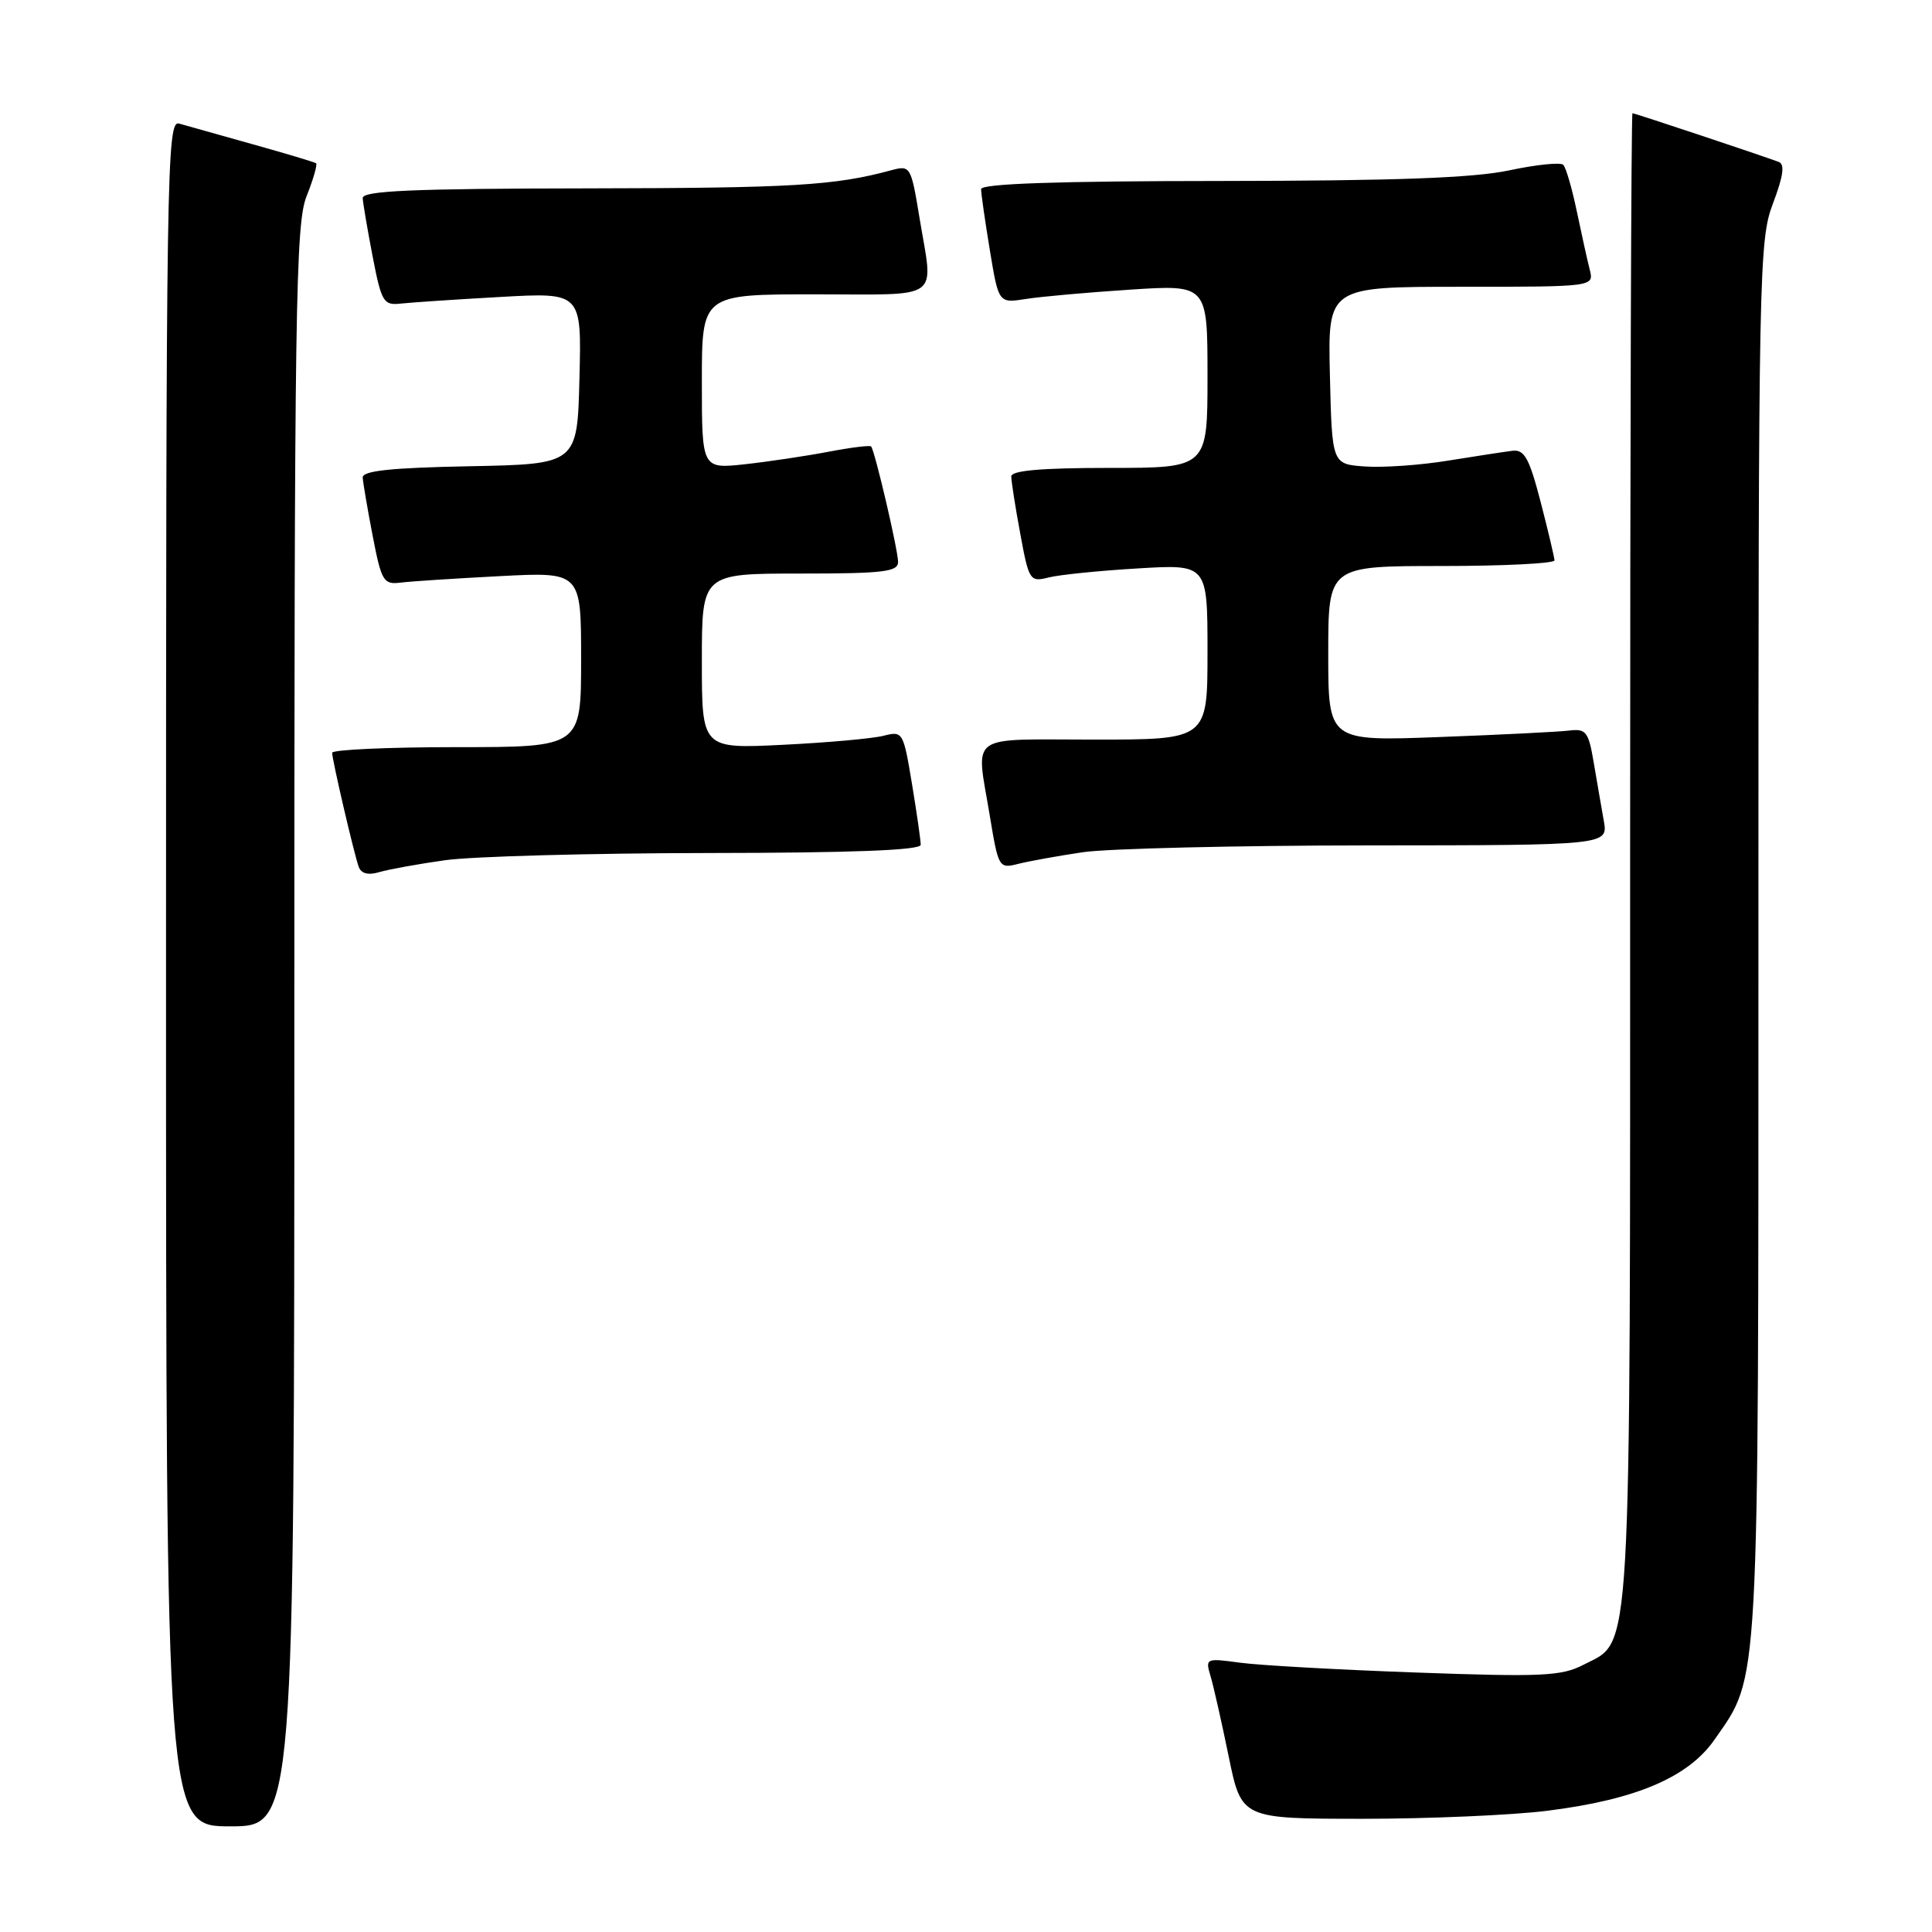<?xml version="1.0" encoding="UTF-8" standalone="no"?>
<!DOCTYPE svg PUBLIC "-//W3C//DTD SVG 1.1//EN" "http://www.w3.org/Graphics/SVG/1.1/DTD/svg11.dtd" >
<svg xmlns="http://www.w3.org/2000/svg" xmlns:xlink="http://www.w3.org/1999/xlink" version="1.1" viewBox="0 0 256 256">
 <g >
 <path fill="currentColor"
d=" M 39.00 136.02 C 39.00 40.52 39.16 29.64 40.63 25.98 C 41.52 23.74 42.08 21.79 41.88 21.63 C 41.67 21.48 37.90 20.35 33.50 19.12 C 29.10 17.89 24.71 16.66 23.75 16.38 C 22.09 15.89 22.00 21.72 22.00 128.93 C 22.00 242.00 22.00 242.00 30.50 242.00 C 39.00 242.00 39.00 242.00 39.00 136.02 Z  M 204.99 239.94 C 216.76 238.47 223.71 235.51 227.19 230.50 C 233.18 221.88 233.00 225.21 233.00 124.33 C 233.00 35.62 233.08 31.82 234.93 26.95 C 236.31 23.30 236.52 21.76 235.68 21.45 C 233.06 20.48 216.60 15.00 216.31 15.00 C 216.14 15.00 216.00 59.34 216.00 113.53 C 216.00 222.07 216.28 217.25 209.84 220.58 C 206.91 222.10 204.37 222.22 187.69 221.62 C 177.33 221.25 166.79 220.66 164.27 220.31 C 159.79 219.70 159.70 219.74 160.40 222.09 C 160.80 223.42 161.88 228.21 162.81 232.75 C 164.50 240.99 164.50 240.99 180.53 241.00 C 189.34 241.00 200.35 240.52 204.99 239.94 Z  M 59.00 113.98 C 62.58 113.48 78.21 113.05 93.75 113.03 C 112.92 113.01 122.00 112.66 122.00 111.94 C 122.00 111.36 121.48 107.72 120.84 103.86 C 119.70 96.98 119.62 96.84 117.09 97.49 C 115.67 97.86 109.66 98.40 103.75 98.69 C 93.00 99.22 93.00 99.22 93.00 87.61 C 93.00 76.00 93.00 76.00 106.00 76.00 C 117.06 76.00 119.00 75.77 119.00 74.46 C 119.00 72.91 115.94 59.80 115.43 59.16 C 115.28 58.98 112.76 59.29 109.83 59.85 C 106.90 60.41 101.91 61.16 98.75 61.51 C 93.00 62.14 93.00 62.14 93.00 50.57 C 93.00 39.00 93.00 39.00 108.00 39.00 C 125.06 39.00 123.68 40.01 121.84 28.87 C 120.71 22.00 120.63 21.88 118.09 22.56 C 110.60 24.59 105.06 24.92 77.75 24.96 C 54.61 24.99 48.01 25.28 48.06 26.25 C 48.10 26.94 48.69 30.42 49.38 34.00 C 50.54 40.01 50.82 40.48 53.07 40.23 C 54.41 40.08 60.35 39.68 66.28 39.35 C 77.07 38.74 77.07 38.74 76.78 50.12 C 76.50 61.50 76.50 61.50 62.25 61.78 C 51.80 61.98 48.02 62.38 48.06 63.28 C 48.10 63.95 48.69 67.42 49.38 71.00 C 50.54 77.02 50.82 77.48 53.07 77.20 C 54.41 77.03 60.34 76.65 66.25 76.34 C 77.00 75.78 77.00 75.78 77.00 87.39 C 77.00 99.00 77.00 99.00 60.50 99.00 C 51.42 99.00 44.01 99.34 44.01 99.75 C 44.03 100.77 46.92 113.17 47.53 114.86 C 47.86 115.76 48.79 116.00 50.26 115.56 C 51.49 115.20 55.42 114.48 59.00 113.98 Z  M 143.50 112.92 C 146.80 112.44 163.81 112.03 181.30 112.02 C 213.09 112.00 213.09 112.00 212.51 108.75 C 212.19 106.96 211.59 103.47 211.17 101.00 C 210.49 96.97 210.15 96.53 207.96 96.80 C 206.60 96.97 198.86 97.36 190.75 97.66 C 176.00 98.22 176.00 98.22 176.00 86.61 C 176.00 75.00 176.00 75.00 191.00 75.00 C 199.25 75.00 205.99 74.66 205.98 74.25 C 205.96 73.84 205.14 70.35 204.14 66.50 C 202.64 60.72 201.99 59.54 200.41 59.73 C 199.36 59.86 195.51 60.45 191.85 61.04 C 188.19 61.64 183.24 61.98 180.85 61.81 C 176.50 61.50 176.50 61.50 176.22 49.75 C 175.94 38.00 175.94 38.00 193.58 38.00 C 211.22 38.00 211.22 38.00 210.65 35.73 C 210.33 34.49 209.56 31.00 208.93 27.98 C 208.30 24.97 207.50 22.21 207.14 21.84 C 206.79 21.48 203.57 21.81 200.00 22.57 C 195.25 23.58 184.93 23.96 161.75 23.98 C 140.11 23.99 130.00 24.34 130.00 25.06 C 130.00 25.64 130.52 29.28 131.16 33.15 C 132.32 40.18 132.32 40.18 135.91 39.62 C 137.89 39.30 144.11 38.75 149.75 38.38 C 160.00 37.71 160.00 37.71 160.00 49.86 C 160.00 62.00 160.00 62.00 147.00 62.00 C 137.97 62.00 134.00 62.35 134.00 63.13 C 134.00 63.76 134.53 67.17 135.19 70.72 C 136.33 76.94 136.47 77.14 138.94 76.52 C 140.35 76.16 145.66 75.62 150.75 75.32 C 160.00 74.76 160.00 74.76 160.00 86.38 C 160.00 98.00 160.00 98.00 145.00 98.00 C 127.94 98.00 129.32 96.99 131.16 108.13 C 132.29 114.98 132.37 115.12 134.91 114.47 C 136.33 114.11 140.20 113.41 143.50 112.92 Z "/>
</g>
</svg>